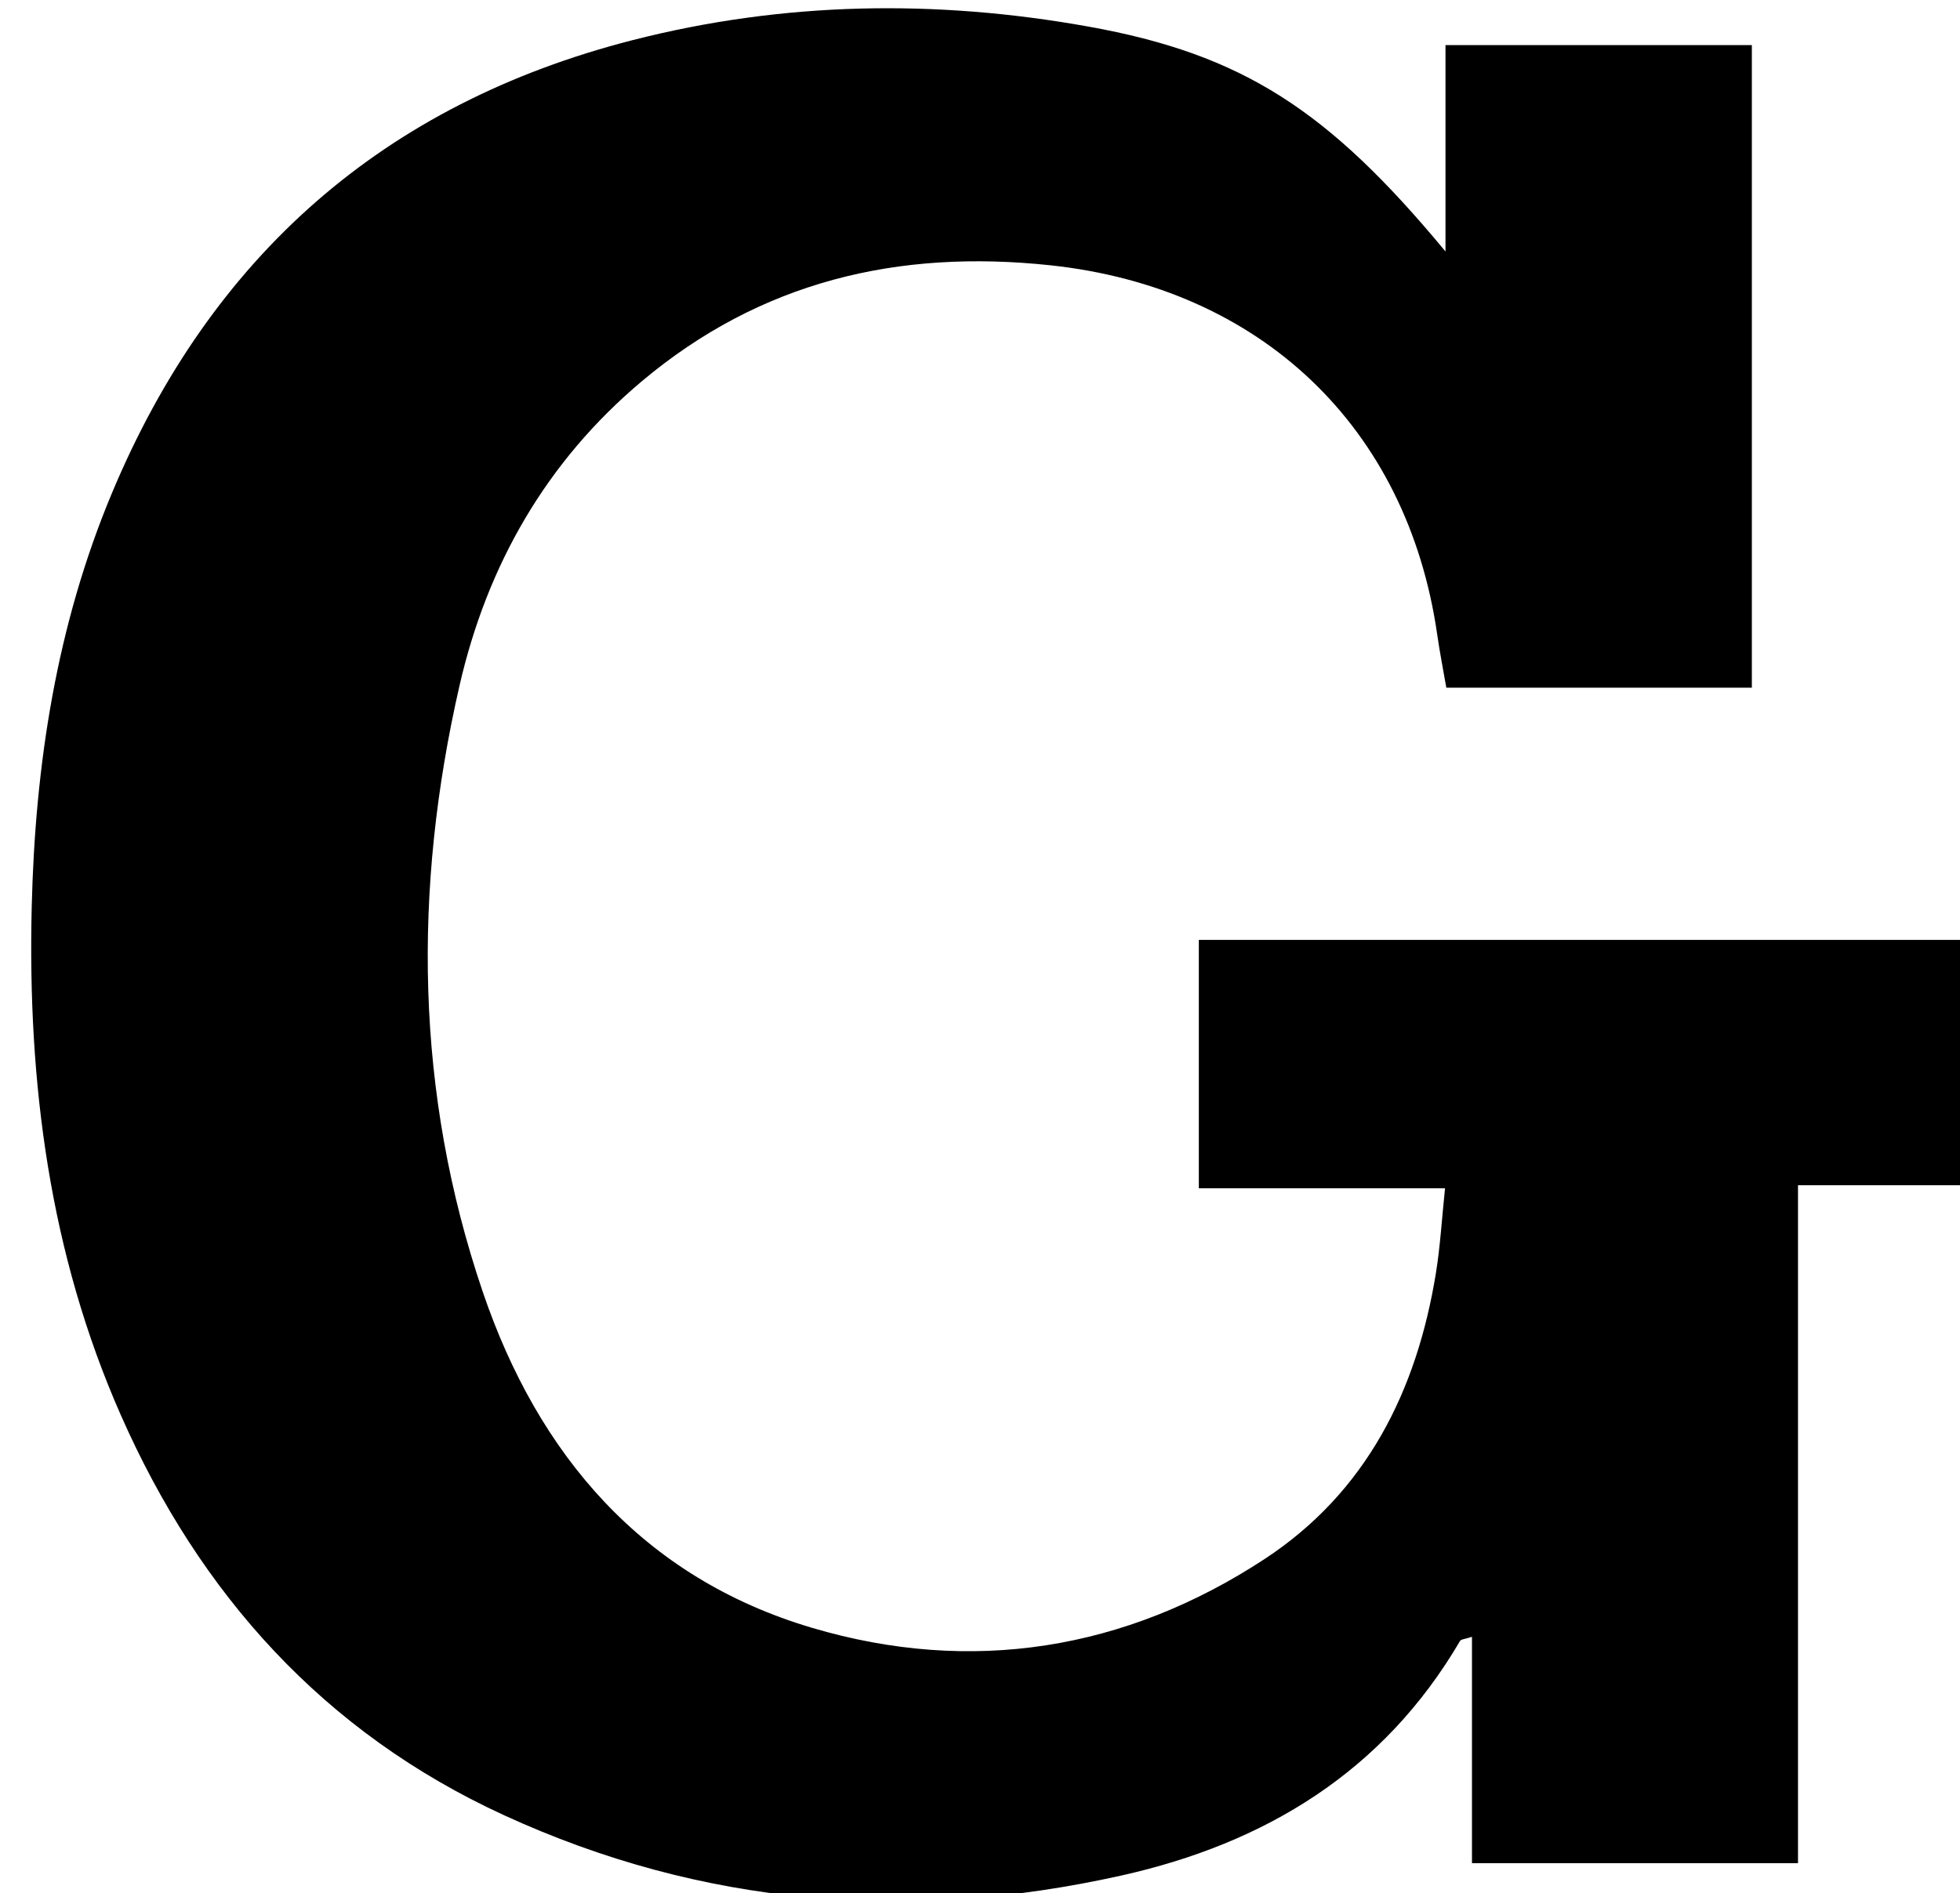<?xml version="1.0" encoding="iso-8859-1"?>
<!-- Generator: Adobe Illustrator 25.2.1, SVG Export Plug-In . SVG Version: 6.00 Build 0)  -->
<svg version="1.1" xmlns="http://www.w3.org/2000/svg" xmlns:xlink="http://www.w3.org/1999/xlink" x="0px" y="0px"
	 viewBox="0 0 227.869 220.131" style="enable-background:new 0 0 227.869 220.131;" xml:space="preserve">
<g>
	<path d="M168.053,29.244c0-7.922,0-15.845,0-23.999c11.987,0,23.597,0,35.617,0c0,24.789,0,49.634,0,74.723
		c-11.802,0-23.405,0-35.521,0c-0.346-2-0.757-4.07-1.056-6.157c-3.476-24.231-20.599-40.345-44.946-42.959
		c-17.787-1.91-33.747,1.892-47.542,13.492c-11.099,9.334-17.974,21.377-21.182,35.379c-5.426,23.685-5.158,47.339,2.69,70.46
		c6.445,18.989,18.624,33.283,38.315,39.11c18.484,5.47,36.414,2.606,52.593-8.007c11.828-7.759,17.705-19.56,19.924-33.289
		c0.498-3.083,0.677-6.218,1.055-9.822c-9.702,0-18.965,0-28.624,0c0-9.822,0-19.201,0-28.881c30.566,0,61.155,0,92.124,0
		c0,9.336,0,18.714,0,28.529c-7.348,0-14.609,0-22.465,0c0,26.464,0,52.504,0,78.829c-12.861,0-25.122,0-37.903,0
		c0-8.695,0-17.424,0-26.32c-0.815,0.27-1.267,0.277-1.386,0.479c-8.913,15.216-22.655,23.555-39.43,27.291
		c-24.633,5.487-48.658,3.564-71.712-7.023c-20.943-9.617-35.367-25.683-44.568-46.553c-8.282-18.786-10.833-38.625-10.35-59.006
		C4.08,88.897,6.576,72.701,13.03,57.298C24.536,29.841,44.569,12.085,73.542,4.669c17.547-4.492,35.242-4.765,53.006-1.577
		C144.486,6.312,154.453,12.821,168.053,29.244z"/>
</g>
</svg>
